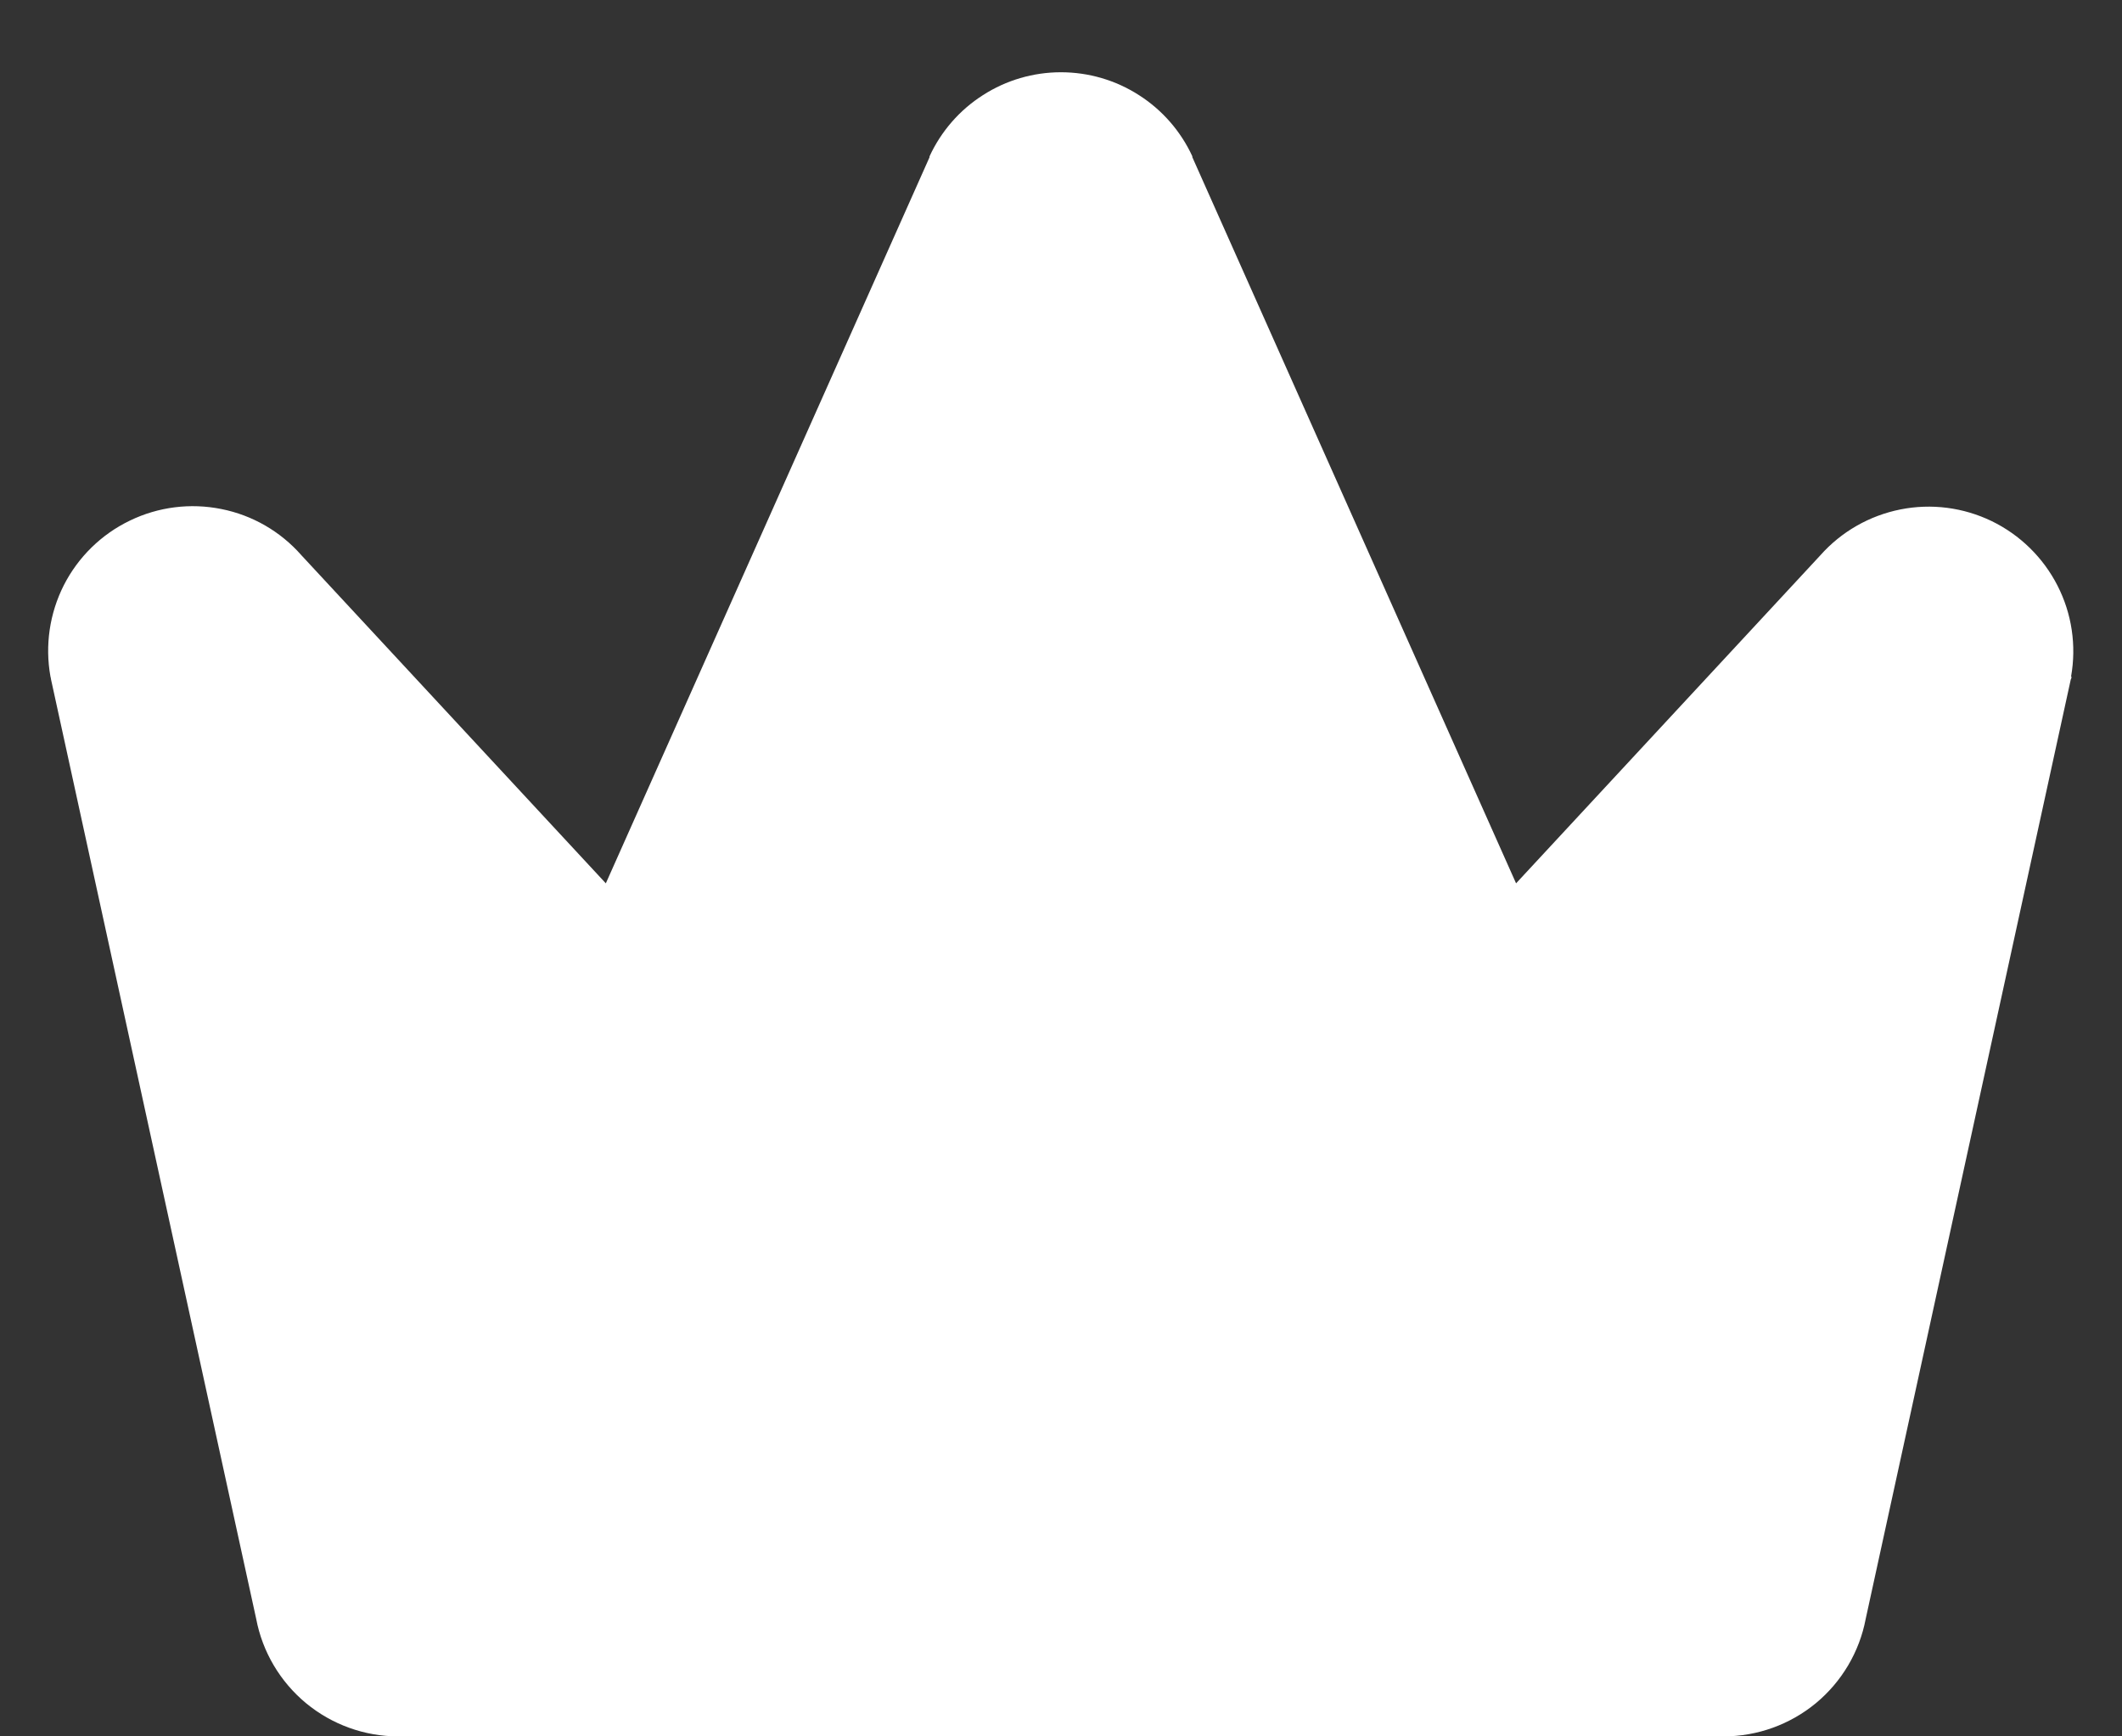 <svg width="22" height="18" viewBox="0 0 22 18" fill="none" xmlns="http://www.w3.org/2000/svg">
<rect x="0" y="0" width="22" height="18" fill="#333333" stroke="none"/>
<path d="M21.476 7.013C21.476 7.024 21.476 7.033 21.469 7.043L19.343 16.781C19.278 17.124 19.095 17.433 18.826 17.656C18.557 17.878 18.218 18 17.869 18H4.128C3.78 18 3.442 17.878 3.173 17.656C2.904 17.433 2.721 17.124 2.656 16.781L0.529 7.043C0.529 7.033 0.525 7.024 0.523 7.013C0.465 6.691 0.514 6.358 0.662 6.066C0.811 5.774 1.051 5.539 1.346 5.397C1.641 5.254 1.974 5.212 2.296 5.277C2.617 5.341 2.908 5.509 3.124 5.755L6.281 9.157L9.637 1.63C9.637 1.627 9.637 1.624 9.637 1.621C9.757 1.361 9.949 1.14 10.191 0.986C10.432 0.831 10.713 0.749 10.999 0.749C11.286 0.749 11.567 0.831 11.808 0.986C12.05 1.14 12.242 1.361 12.362 1.621C12.361 1.624 12.361 1.627 12.362 1.63L15.718 9.157L18.874 5.755C19.091 5.511 19.382 5.345 19.703 5.281C20.023 5.217 20.355 5.26 20.649 5.402C20.943 5.545 21.182 5.779 21.331 6.07C21.48 6.361 21.529 6.692 21.472 7.013H21.476Z" fill="white"/>
</svg>
